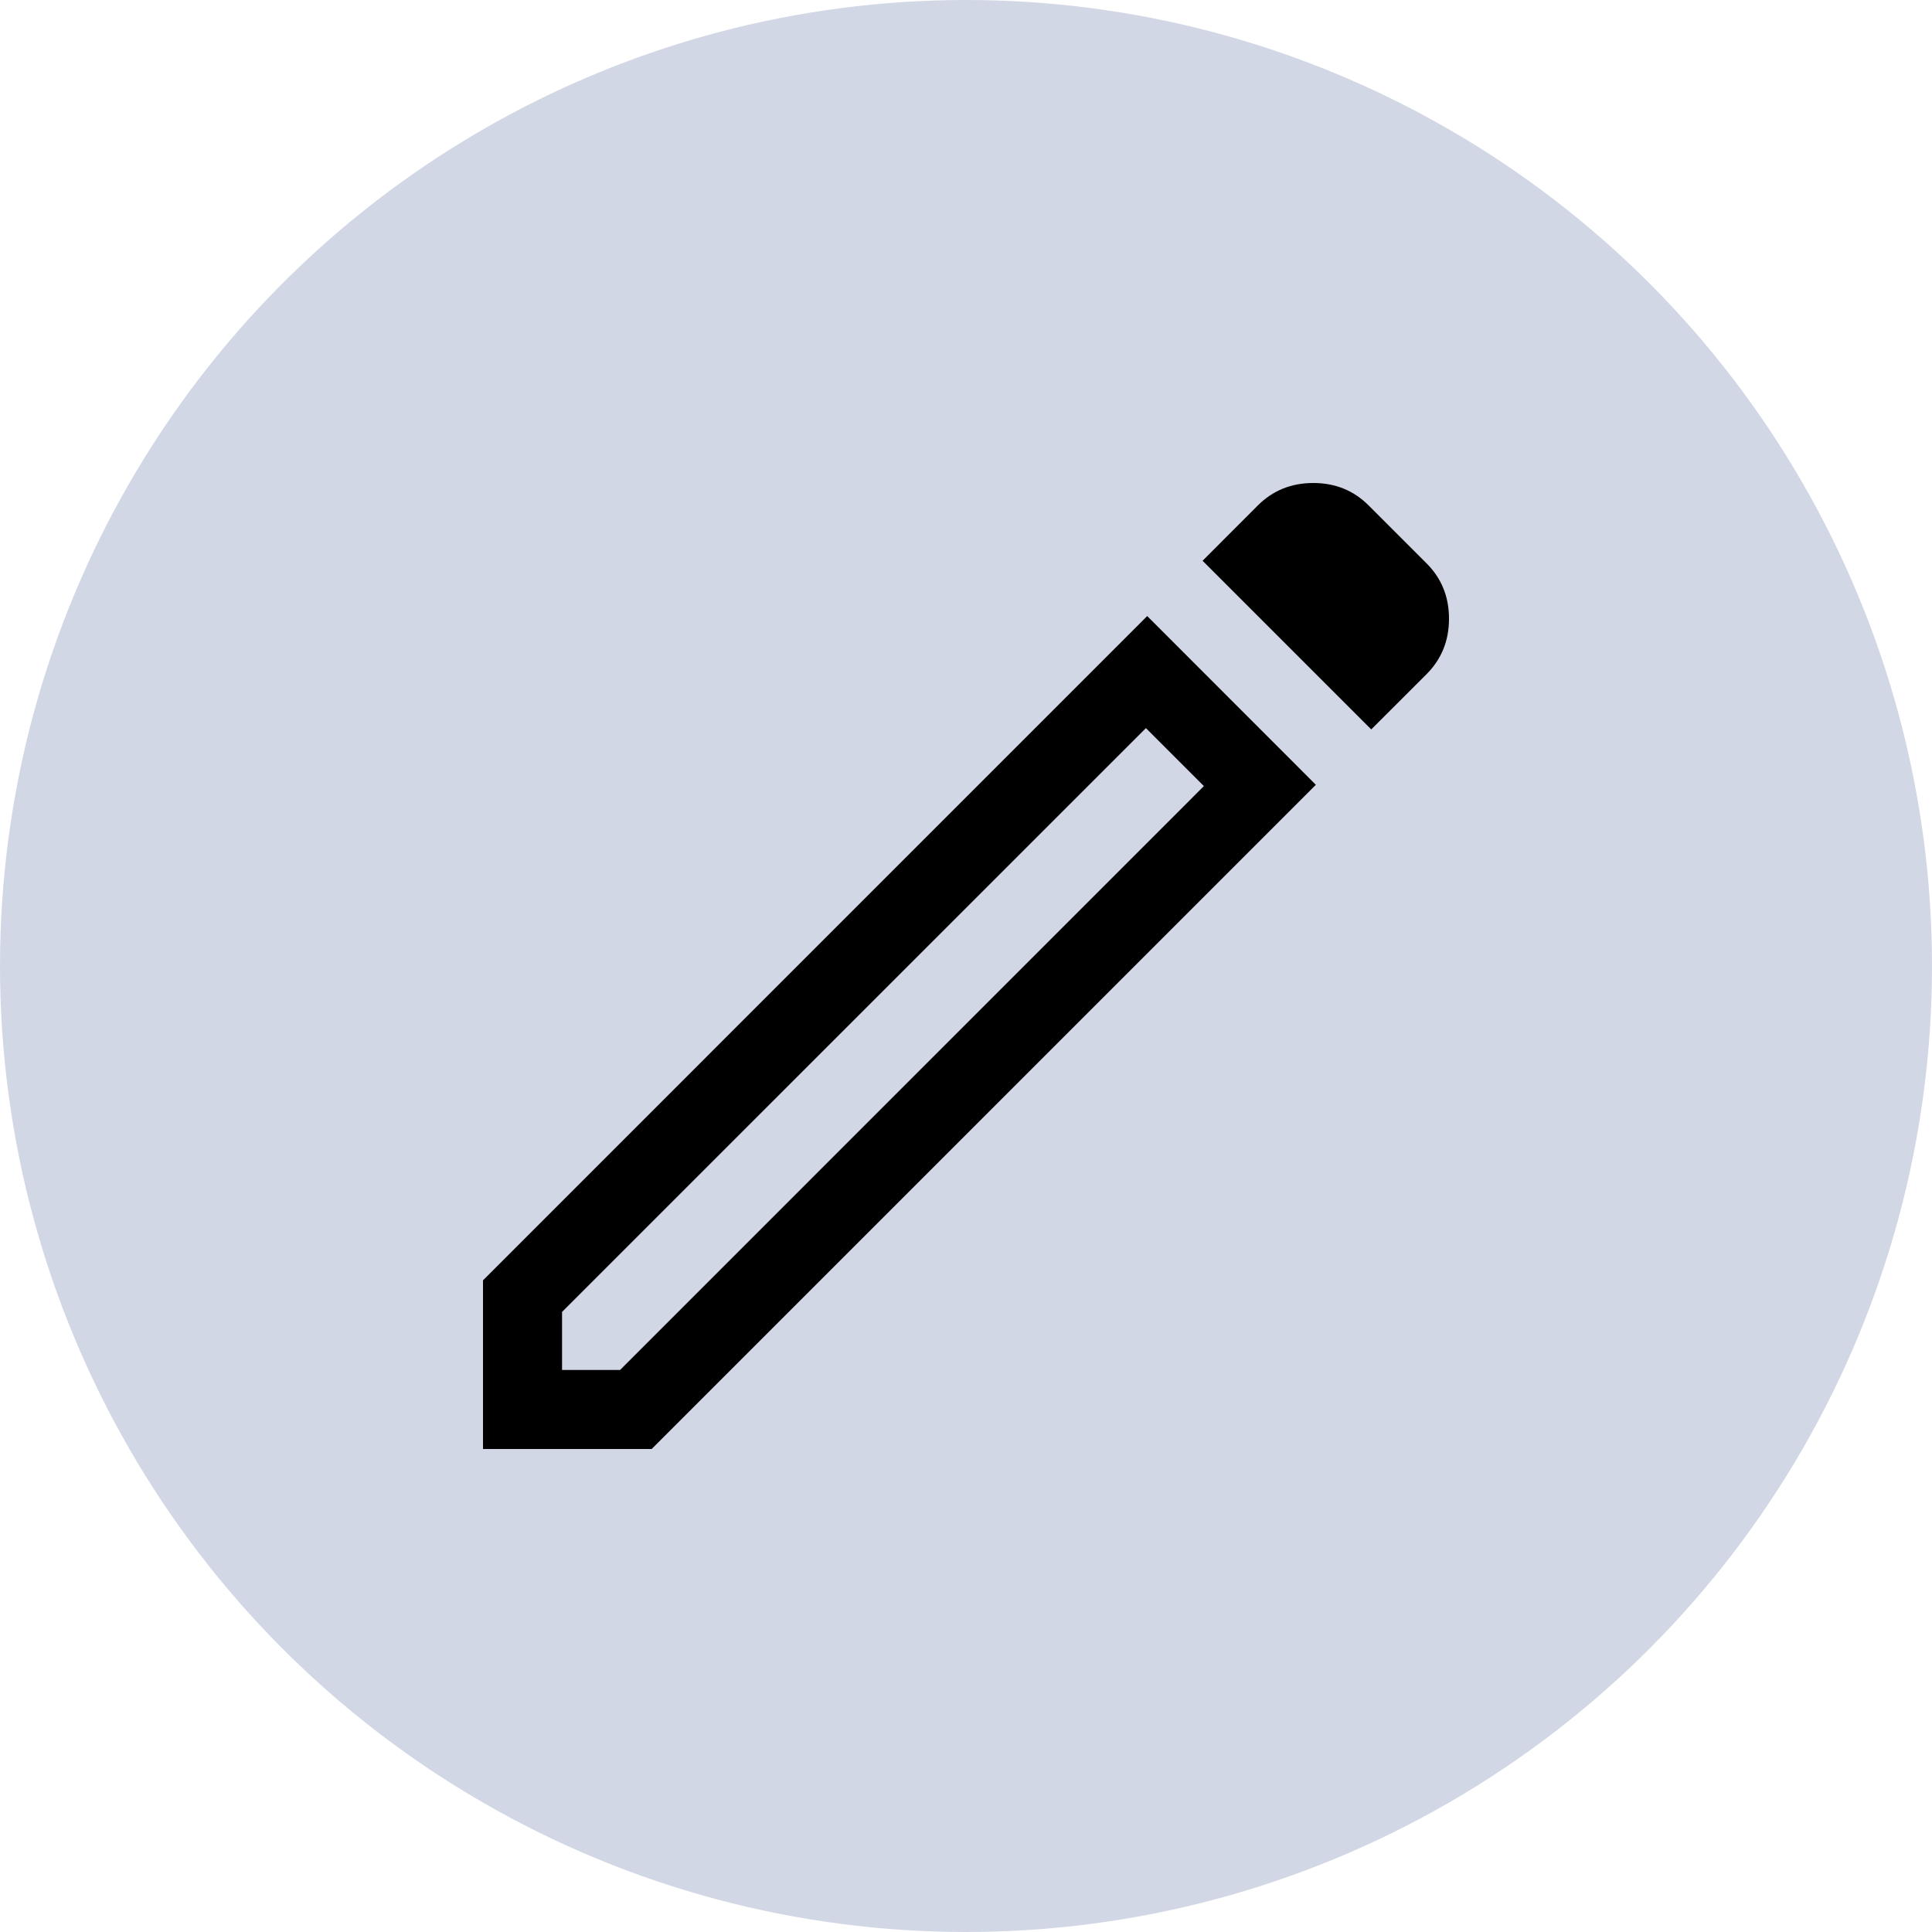 <svg width="24" height="24" viewBox="0 0 24 24" fill="none" xmlns="http://www.w3.org/2000/svg">
<circle cx="12" cy="12" r="12" fill="#0A2472" fill-opacity="0.18"/>
<path d="M6.982 17.018H7.703L14.955 9.765L14.235 9.045L6.982 16.297V17.018ZM17.034 9.061L14.939 6.966L15.626 6.278C15.812 6.093 16.041 6 16.314 6C16.587 6 16.816 6.093 17.001 6.278L17.722 6.999C17.907 7.184 18 7.413 18 7.686C18 7.959 17.907 8.188 17.722 8.374L17.034 9.061ZM16.346 9.749L8.095 18H6V15.905L14.251 7.653L16.346 9.749ZM14.595 9.405L14.235 9.045L14.955 9.765L14.595 9.405Z" fill="black"/>
</svg>
